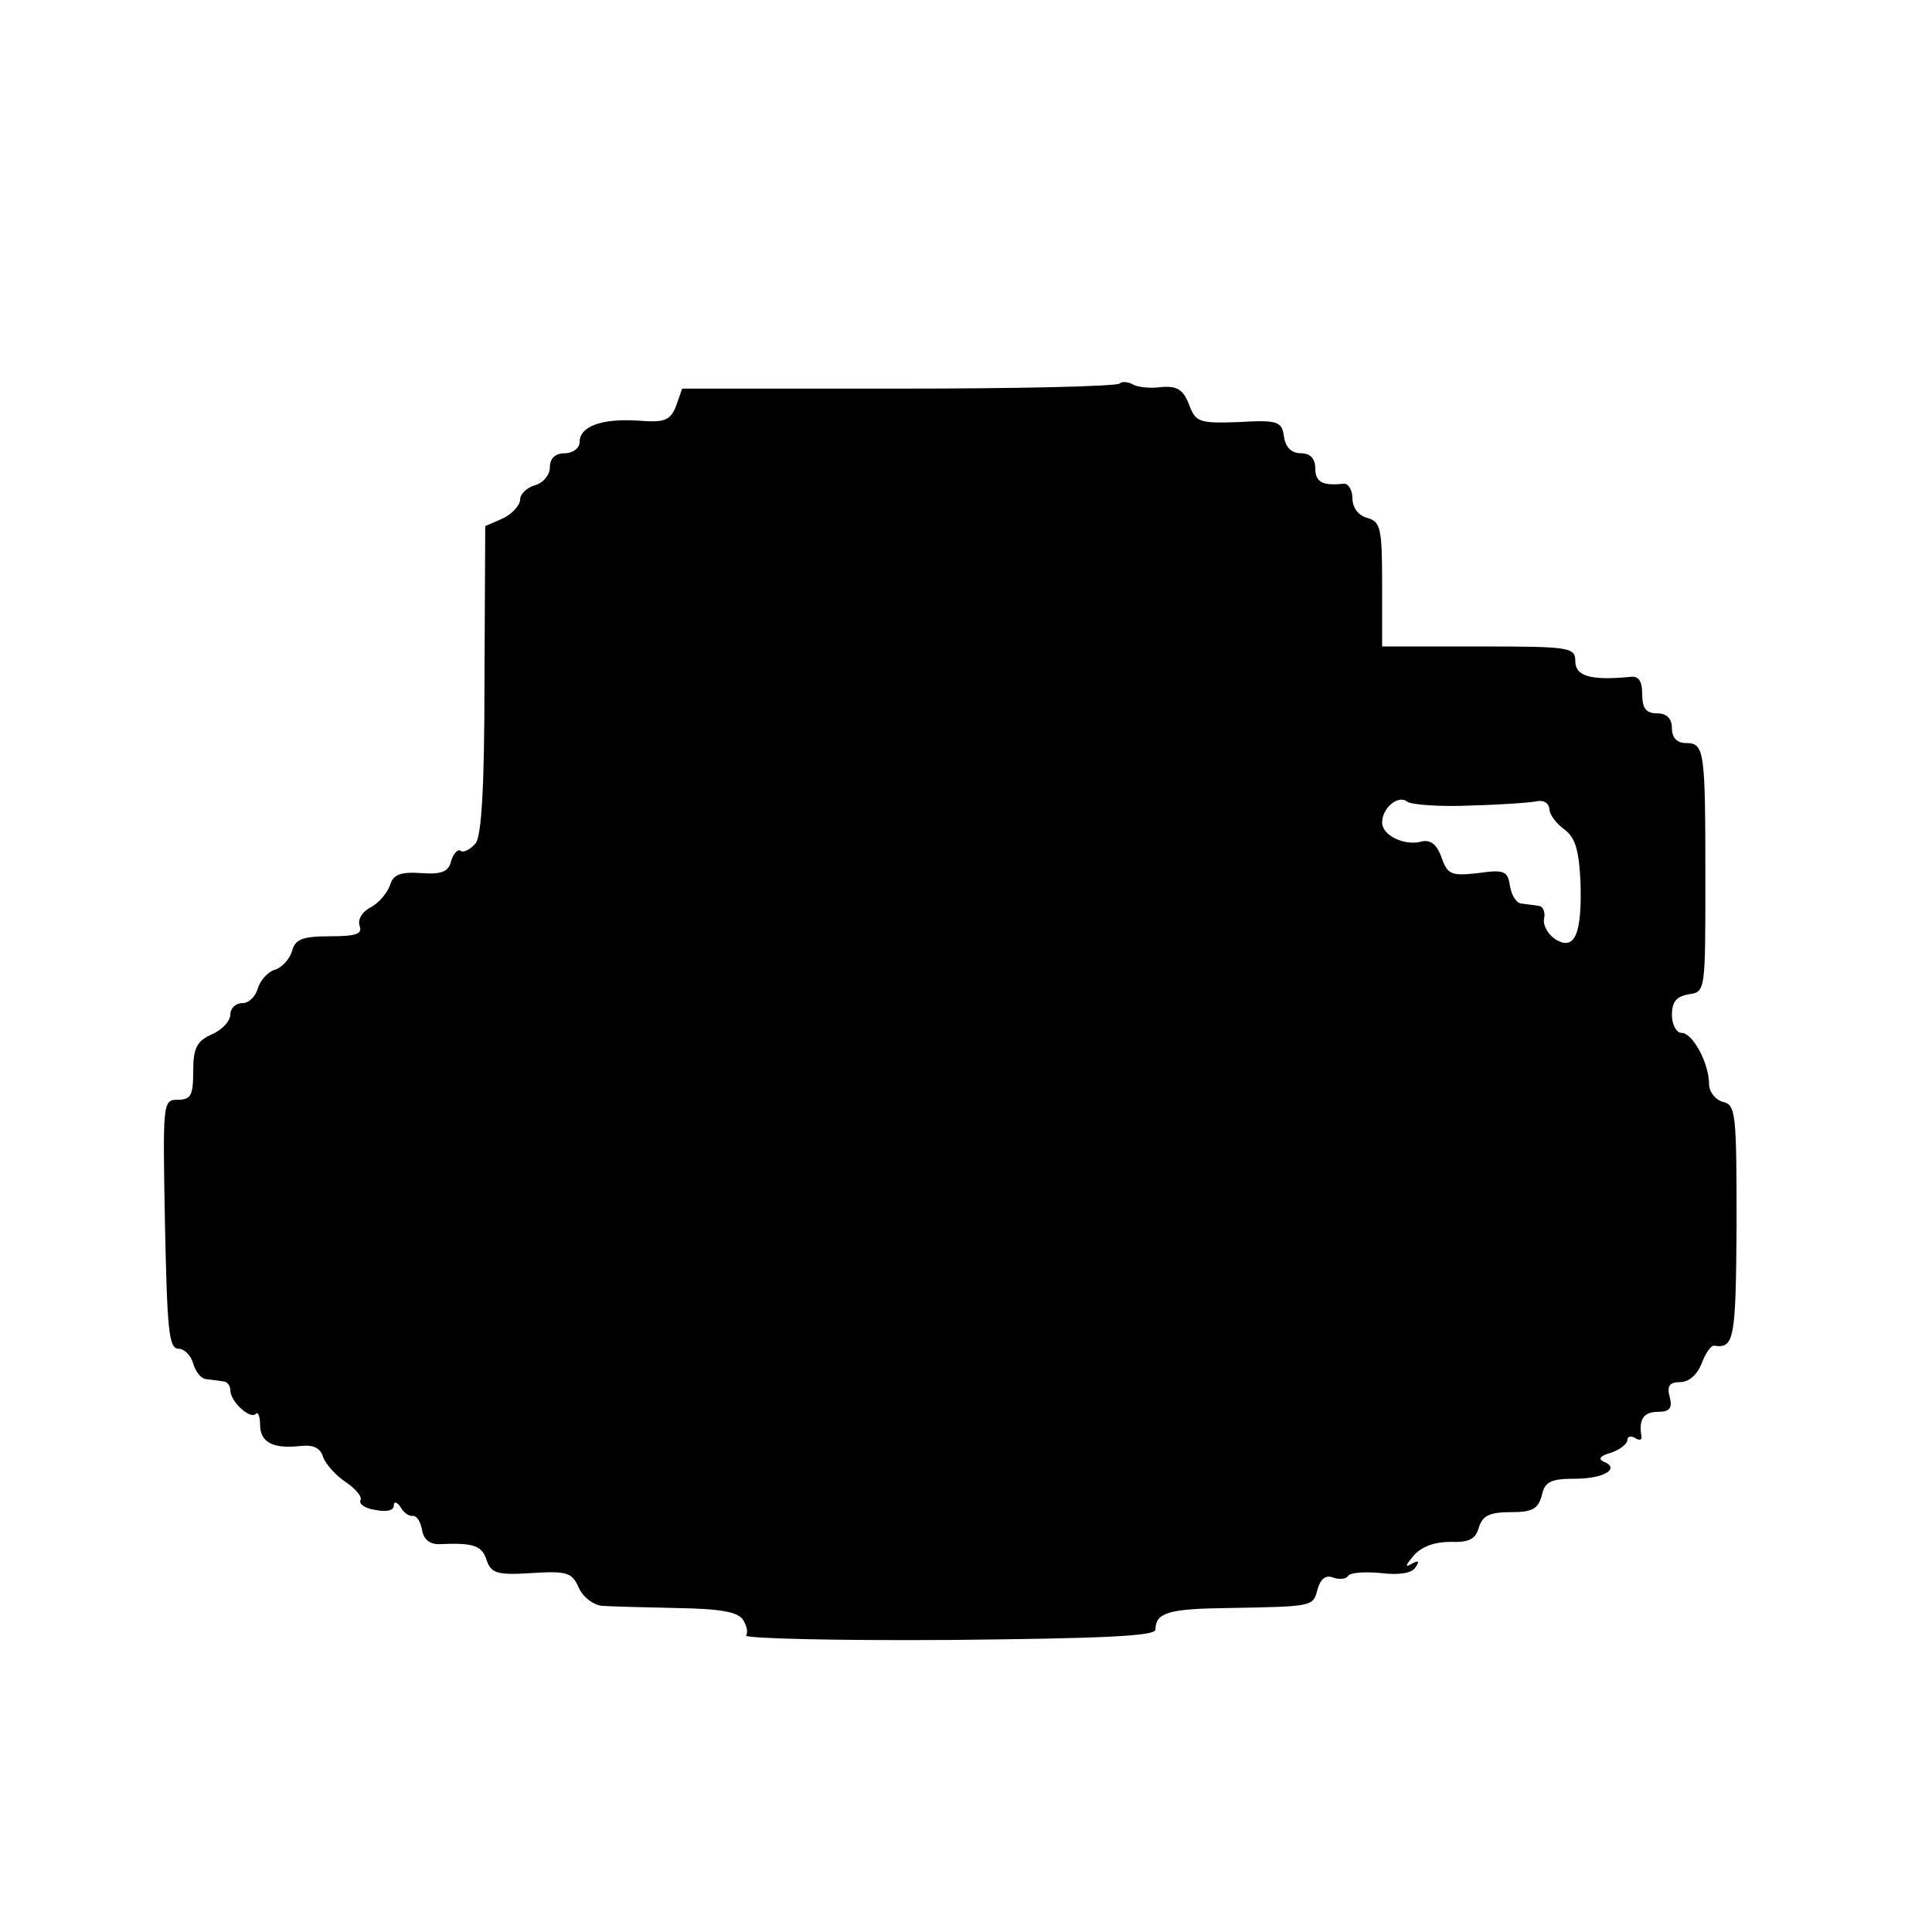 <?xml version="1.0" standalone="no"?>
<!DOCTYPE svg PUBLIC "-//W3C//DTD SVG 20010904//EN"
 "http://www.w3.org/TR/2001/REC-SVG-20010904/DTD/svg10.dtd">
<svg version="1.0" xmlns="http://www.w3.org/2000/svg"
 width="260pt" height="260pt" viewBox="0 0 260 260"
 preserveAspectRatio="xMidYMid meet">
<g transform="translate(0,260) scale(0.1,-0.1)"
fill="#000000" stroke="none">
<path d="M1507 2084 c-3 -4 -137 -7 -297 -7 l-292 0 -8 -23 c-8 -20 -15 -23
-52 -20 -49 3 -78 -8 -78 -29 0 -8 -9 -15 -20 -15 -13 0 -20 -7 -20 -19 0 -10
-9 -21 -20 -24 -11 -3 -20 -12 -20 -19 0 -8 -11 -20 -24 -26 l-23 -10 -1 -207
c0 -145 -4 -210 -12 -220 -7 -8 -16 -13 -20 -10 -4 3 -10 -4 -13 -14 -3 -14
-13 -18 -40 -16 -28 2 -38 -2 -42 -16 -4 -11 -15 -24 -26 -30 -12 -6 -18 -17
-15 -25 4 -11 -5 -14 -40 -14 -37 0 -47 -4 -51 -20 -3 -10 -13 -22 -23 -25
-10 -3 -20 -15 -23 -25 -3 -11 -12 -20 -21 -20 -9 0 -16 -7 -16 -15 0 -9 -11
-21 -25 -27 -20 -9 -25 -18 -25 -50 0 -32 -3 -38 -21 -38 -20 0 -20 -4 -17
-167 3 -141 5 -168 18 -168 8 0 17 -9 20 -20 3 -11 11 -21 18 -21 7 -1 17 -2
22 -3 6 0 10 -6 10 -12 0 -15 26 -39 34 -32 3 4 6 -3 6 -14 0 -24 17 -33 54
-29 17 2 27 -2 31 -15 3 -9 17 -25 31 -34 13 -9 22 -20 19 -24 -2 -5 6 -11 20
-13 15 -3 25 -1 25 6 0 6 4 5 9 -2 4 -8 12 -13 17 -12 5 0 10 -8 12 -19 2 -13
11 -20 25 -19 44 2 56 -2 62 -22 6 -17 14 -20 60 -17 48 3 55 1 64 -20 6 -13
20 -23 31 -24 11 -1 56 -2 100 -3 59 -1 83 -5 90 -16 5 -8 7 -17 4 -21 -2 -4
121 -7 273 -6 204 2 278 5 278 14 0 23 18 28 98 29 115 2 114 2 120 25 4 14
11 20 21 16 8 -3 18 -2 20 2 3 5 23 6 45 4 24 -3 42 0 46 8 6 8 4 10 -6 4 -9
-5 -7 -1 3 11 11 13 29 19 50 19 25 -1 34 4 38 19 5 16 14 21 43 21 29 0 37 4
42 23 4 18 12 22 45 22 39 0 61 14 38 23 -8 4 -4 8 10 12 12 4 22 12 22 17 0
5 5 6 10 3 6 -4 10 -3 9 2 -4 23 3 33 22 33 16 0 20 5 16 20 -4 15 0 20 14 20
12 0 23 10 29 25 5 14 13 25 17 24 27 -4 29 9 30 162 0 150 -1 162 -18 166
-11 3 -19 14 -19 24 0 28 -22 69 -37 69 -7 0 -13 11 -13 24 0 18 6 25 23 28
22 3 22 5 22 153 0 175 -1 185 -26 185 -12 0 -19 7 -19 20 0 13 -7 20 -20 20
-15 0 -20 7 -20 26 0 18 -5 25 -17 23 -52 -5 -73 1 -73 21 0 19 -7 20 -130 20
l-130 0 0 84 c0 75 -2 84 -20 89 -12 3 -20 14 -20 27 0 11 -6 20 -12 19 -28
-3 -38 2 -38 21 0 13 -7 20 -19 20 -13 0 -21 8 -23 22 -3 21 -8 23 -61 20 -54
-2 -58 0 -67 24 -8 20 -16 25 -38 23 -15 -2 -32 0 -38 4 -6 3 -14 4 -17 1z
m473 -568 c41 1 82 4 90 6 8 1 14 -3 15 -10 0 -8 9 -20 20 -28 15 -11 20 -28
22 -72 2 -70 -8 -92 -34 -76 -10 7 -17 19 -15 28 2 9 -2 17 -8 17 -5 1 -16 2
-22 3 -7 0 -14 11 -16 24 -3 20 -8 22 -43 17 -36 -4 -41 -2 -49 21 -7 19 -16
25 -29 21 -22 -5 -51 9 -51 26 0 20 22 38 34 28 6 -4 45 -7 86 -5z"/>
</g>
</svg>
